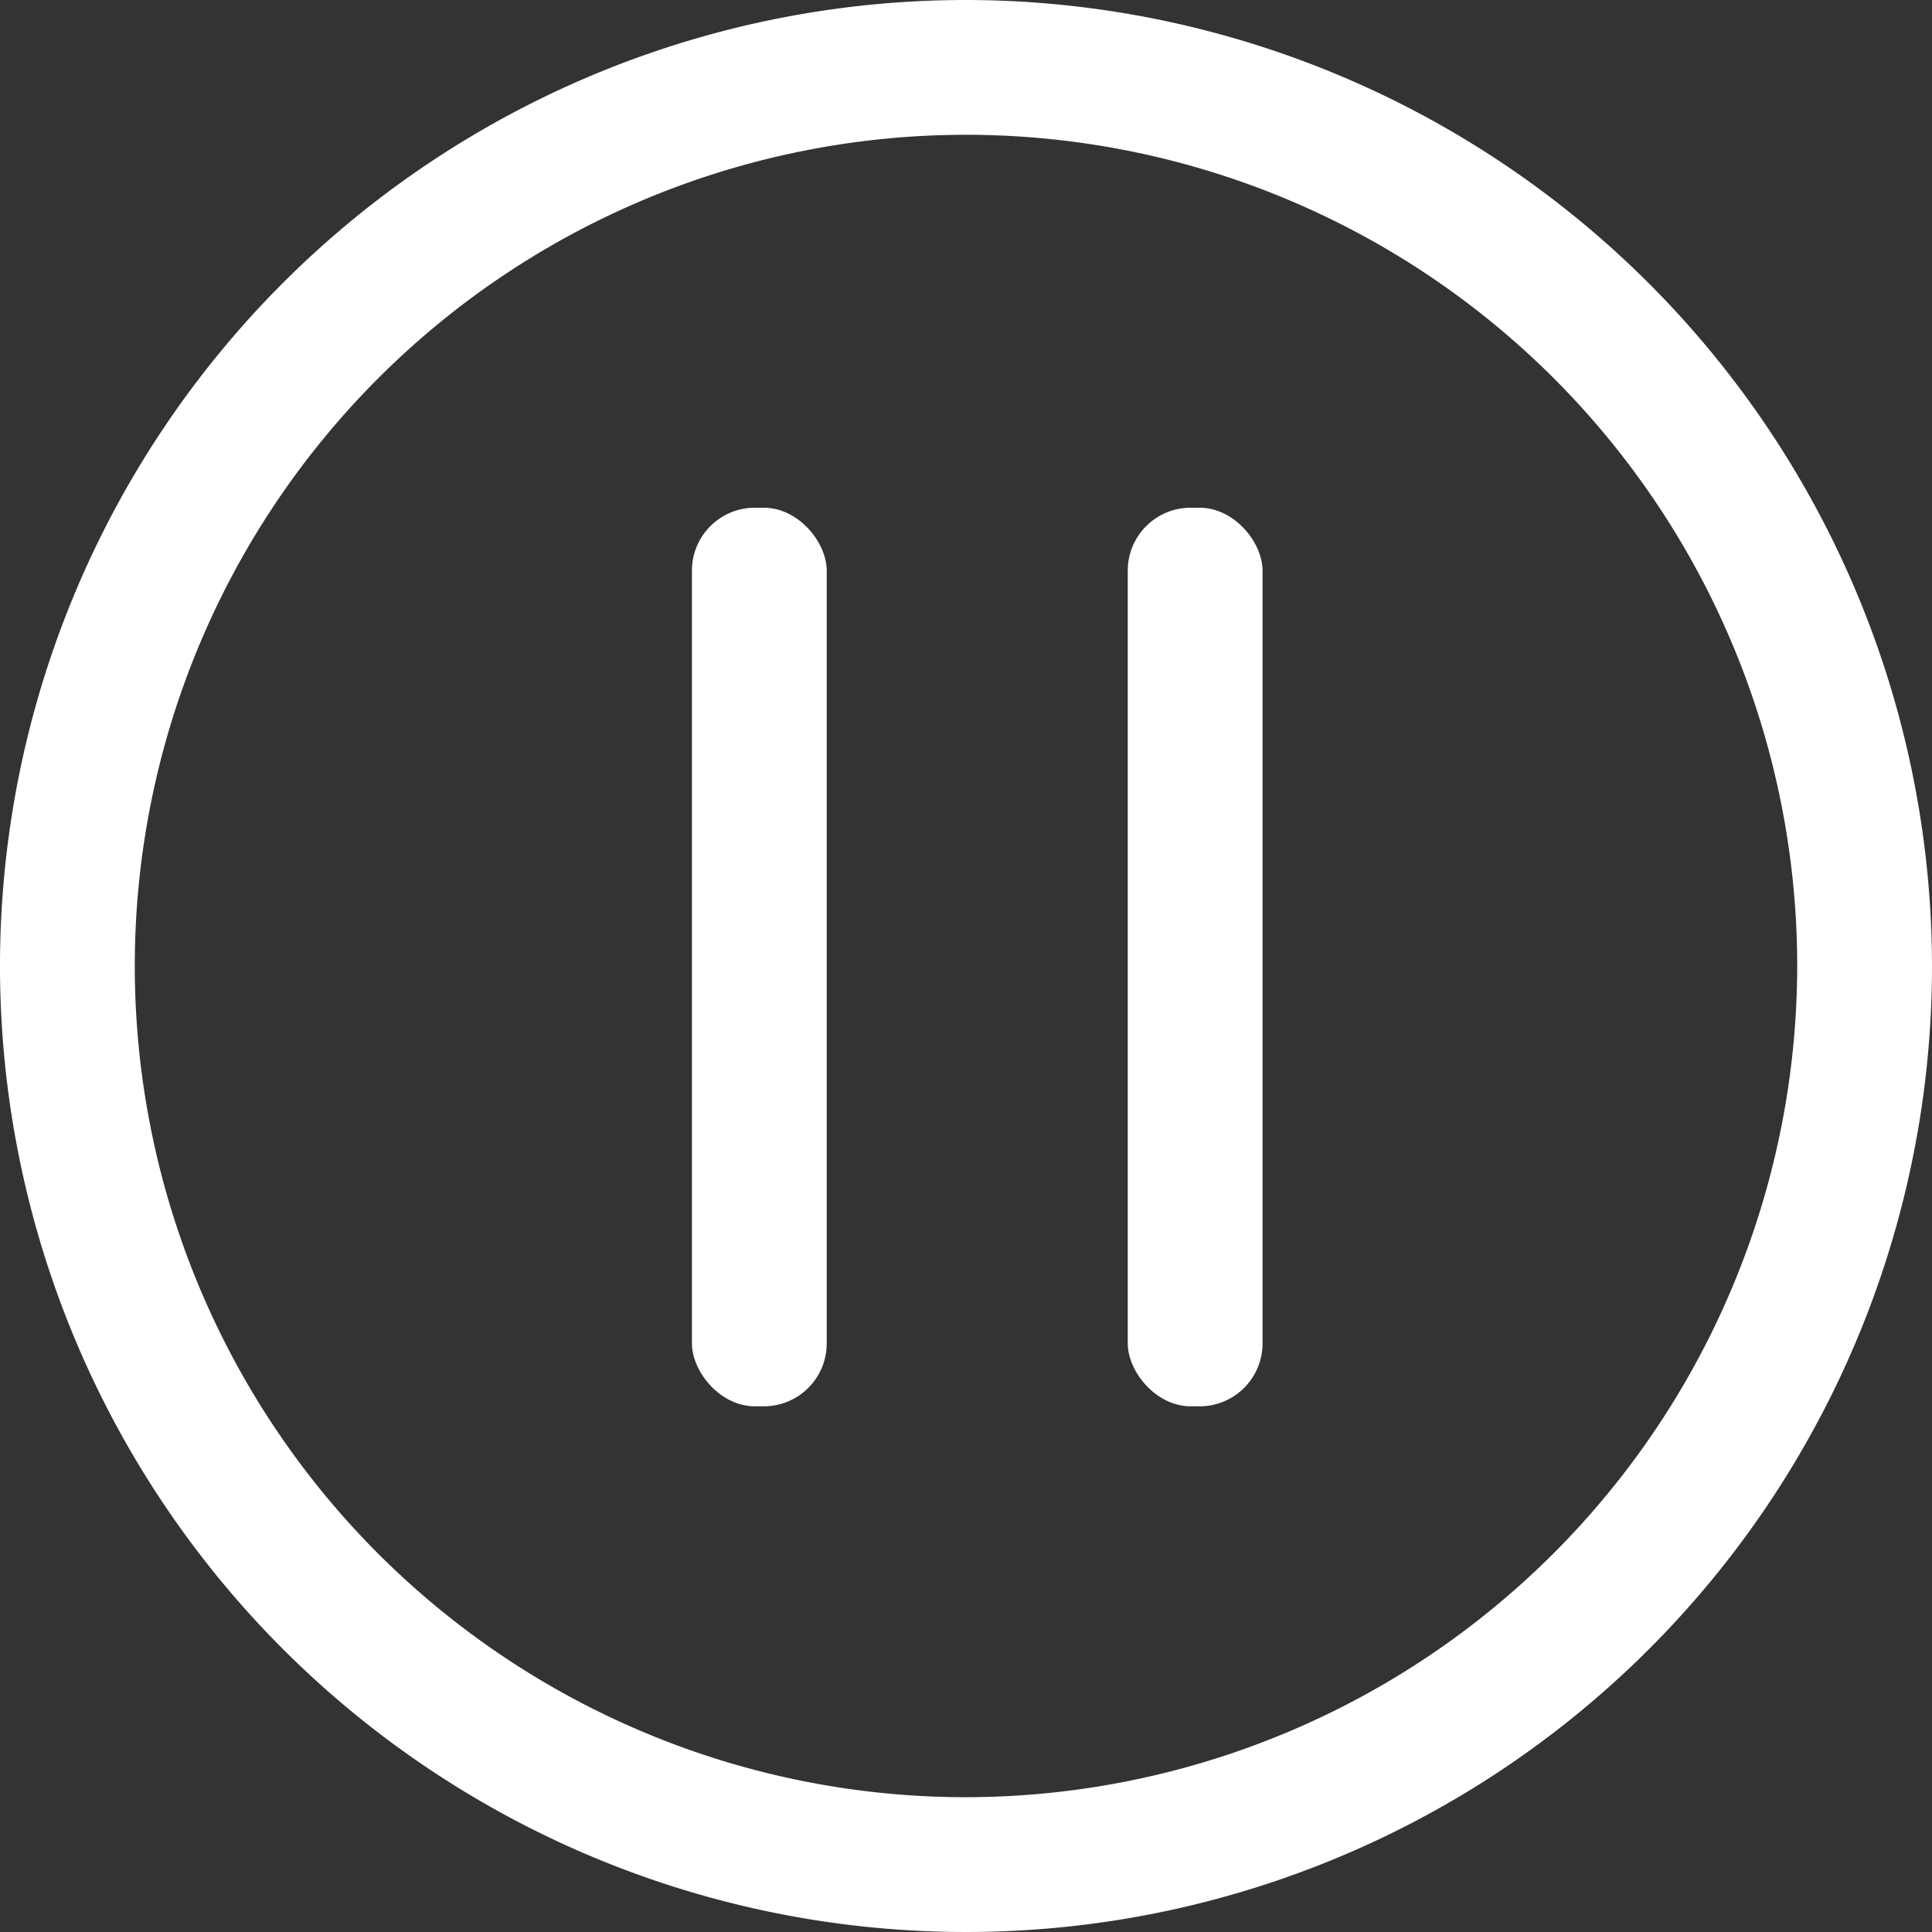 <svg height='100px' width='100px'  fill="#FFFFFF" xmlns="http://www.w3.org/2000/svg" viewBox="0 0 215 215" x="0px" y="0px"><rect x="0" y="0" width="215" height="215" fill="#333333" stroke="none"/><title>Pause</title><g data-name="Calque 2"><g data-name="Calque 12"><path d="M107.5,0A107.5,107.5,0,1,0,215,107.5,107.62,107.62,0,0,0,107.5,0Zm0,200A92.5,92.5,0,1,1,200,107.5,92.61,92.61,0,0,1,107.5,200Z"></path><rect x="77" y="56.5" width="15" height="100" rx="7"></rect><rect x="125.5" y="56.5" width="15" height="100" rx="7"></rect></g></g></svg>